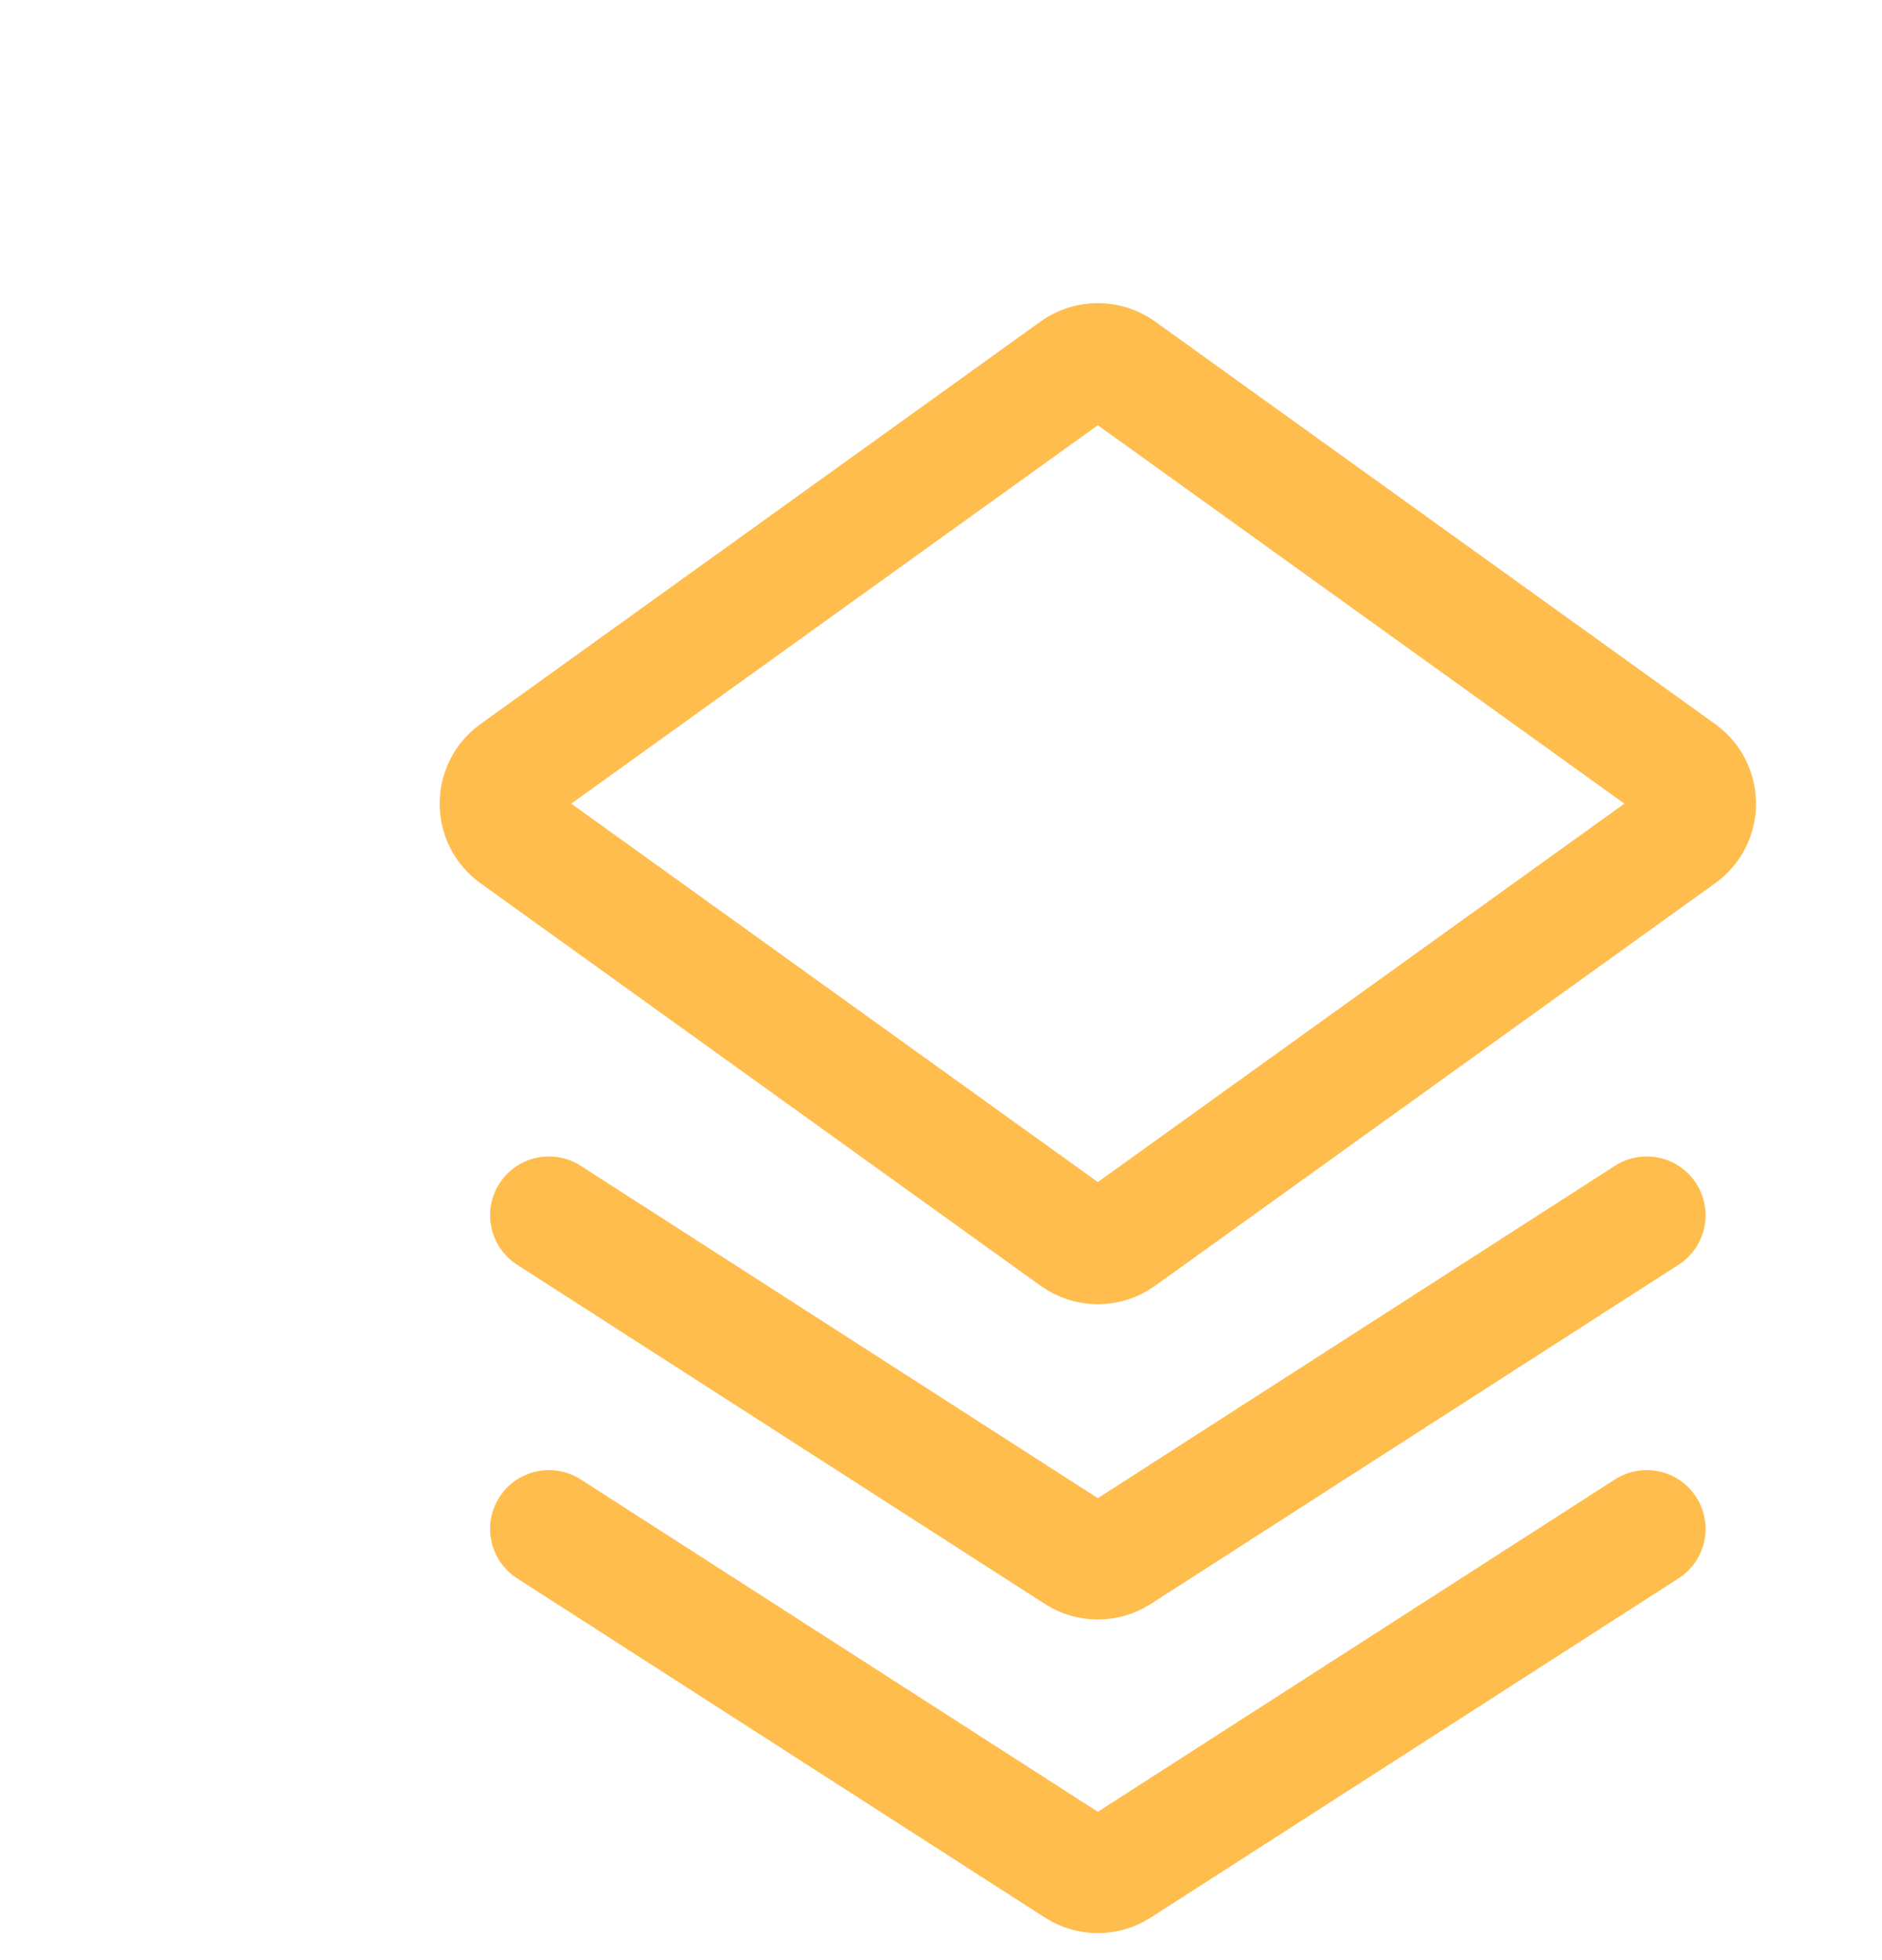 <svg width="48" height="50" viewBox="0 0 48 50" fill="none" xmlns="http://www.w3.org/2000/svg">
<path d="M13.13 19.688L27.416 9.419C27.765 9.169 28.235 9.169 28.584 9.419L42.87 19.688C43.425 20.087 43.425 20.913 42.87 21.312L28.584 31.581C28.235 31.831 27.765 31.831 27.416 31.581L13.13 21.312C12.575 20.913 12.575 20.087 13.13 19.688Z" stroke="#FFBD4E" stroke-width="3" stroke-linecap="round" stroke-linejoin="round"/>
<path d="M14 31L27.459 39.652C27.789 39.864 28.211 39.864 28.541 39.652L42 31" stroke="#FFBD4E" stroke-width="3" stroke-linecap="round" stroke-linejoin="round"/>
<path d="M14 39L27.459 47.652C27.789 47.864 28.211 47.864 28.541 47.652L42 39" stroke="#FFBD4E" stroke-width="3" stroke-linecap="round" stroke-linejoin="round"/>
</svg>
